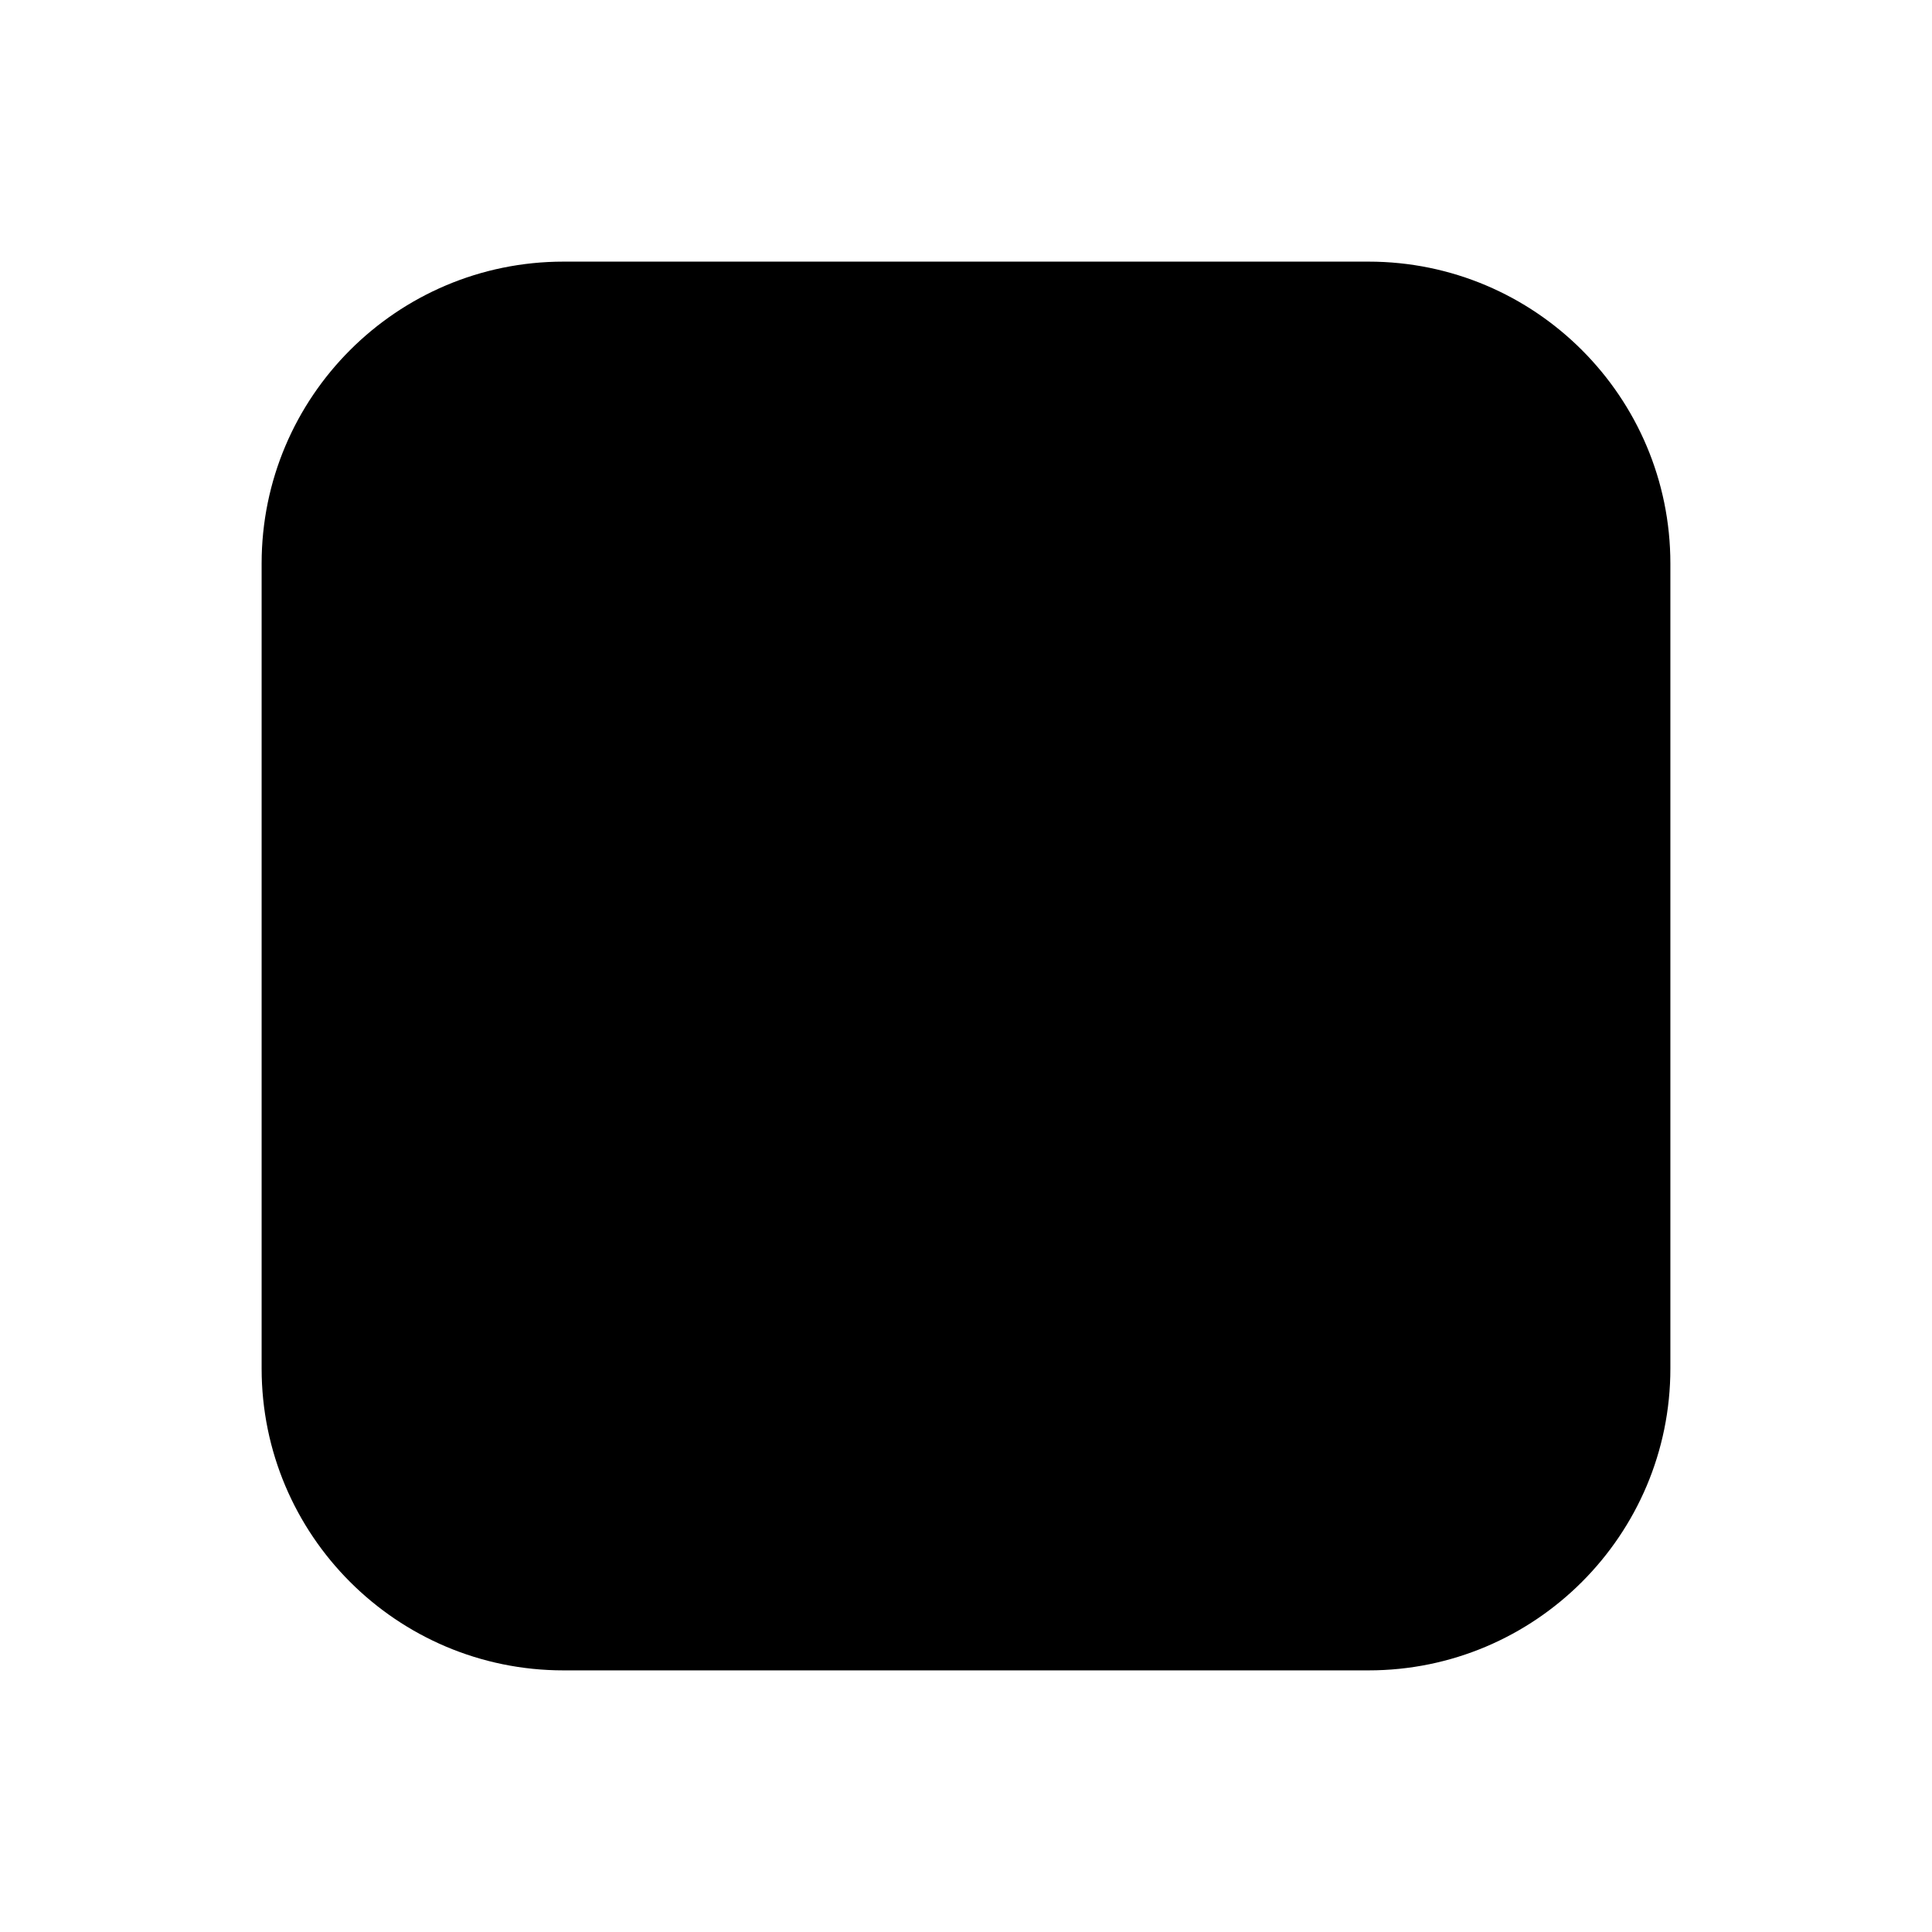 <svg width="24" height="24" viewBox="0 0 24 24" fill="none" xmlns="http://www.w3.org/2000/svg">
<path d="M20.75 7V17C20.75 19.07 19.07 20.75 17 20.75H7C4.93 20.75 3.25 19.07 3.25 17V7C3.25 4.93 4.93 3.25 7 3.25H17C19.07 3.25 20.75 4.93 20.75 7Z" fill="black"/>
</svg>
